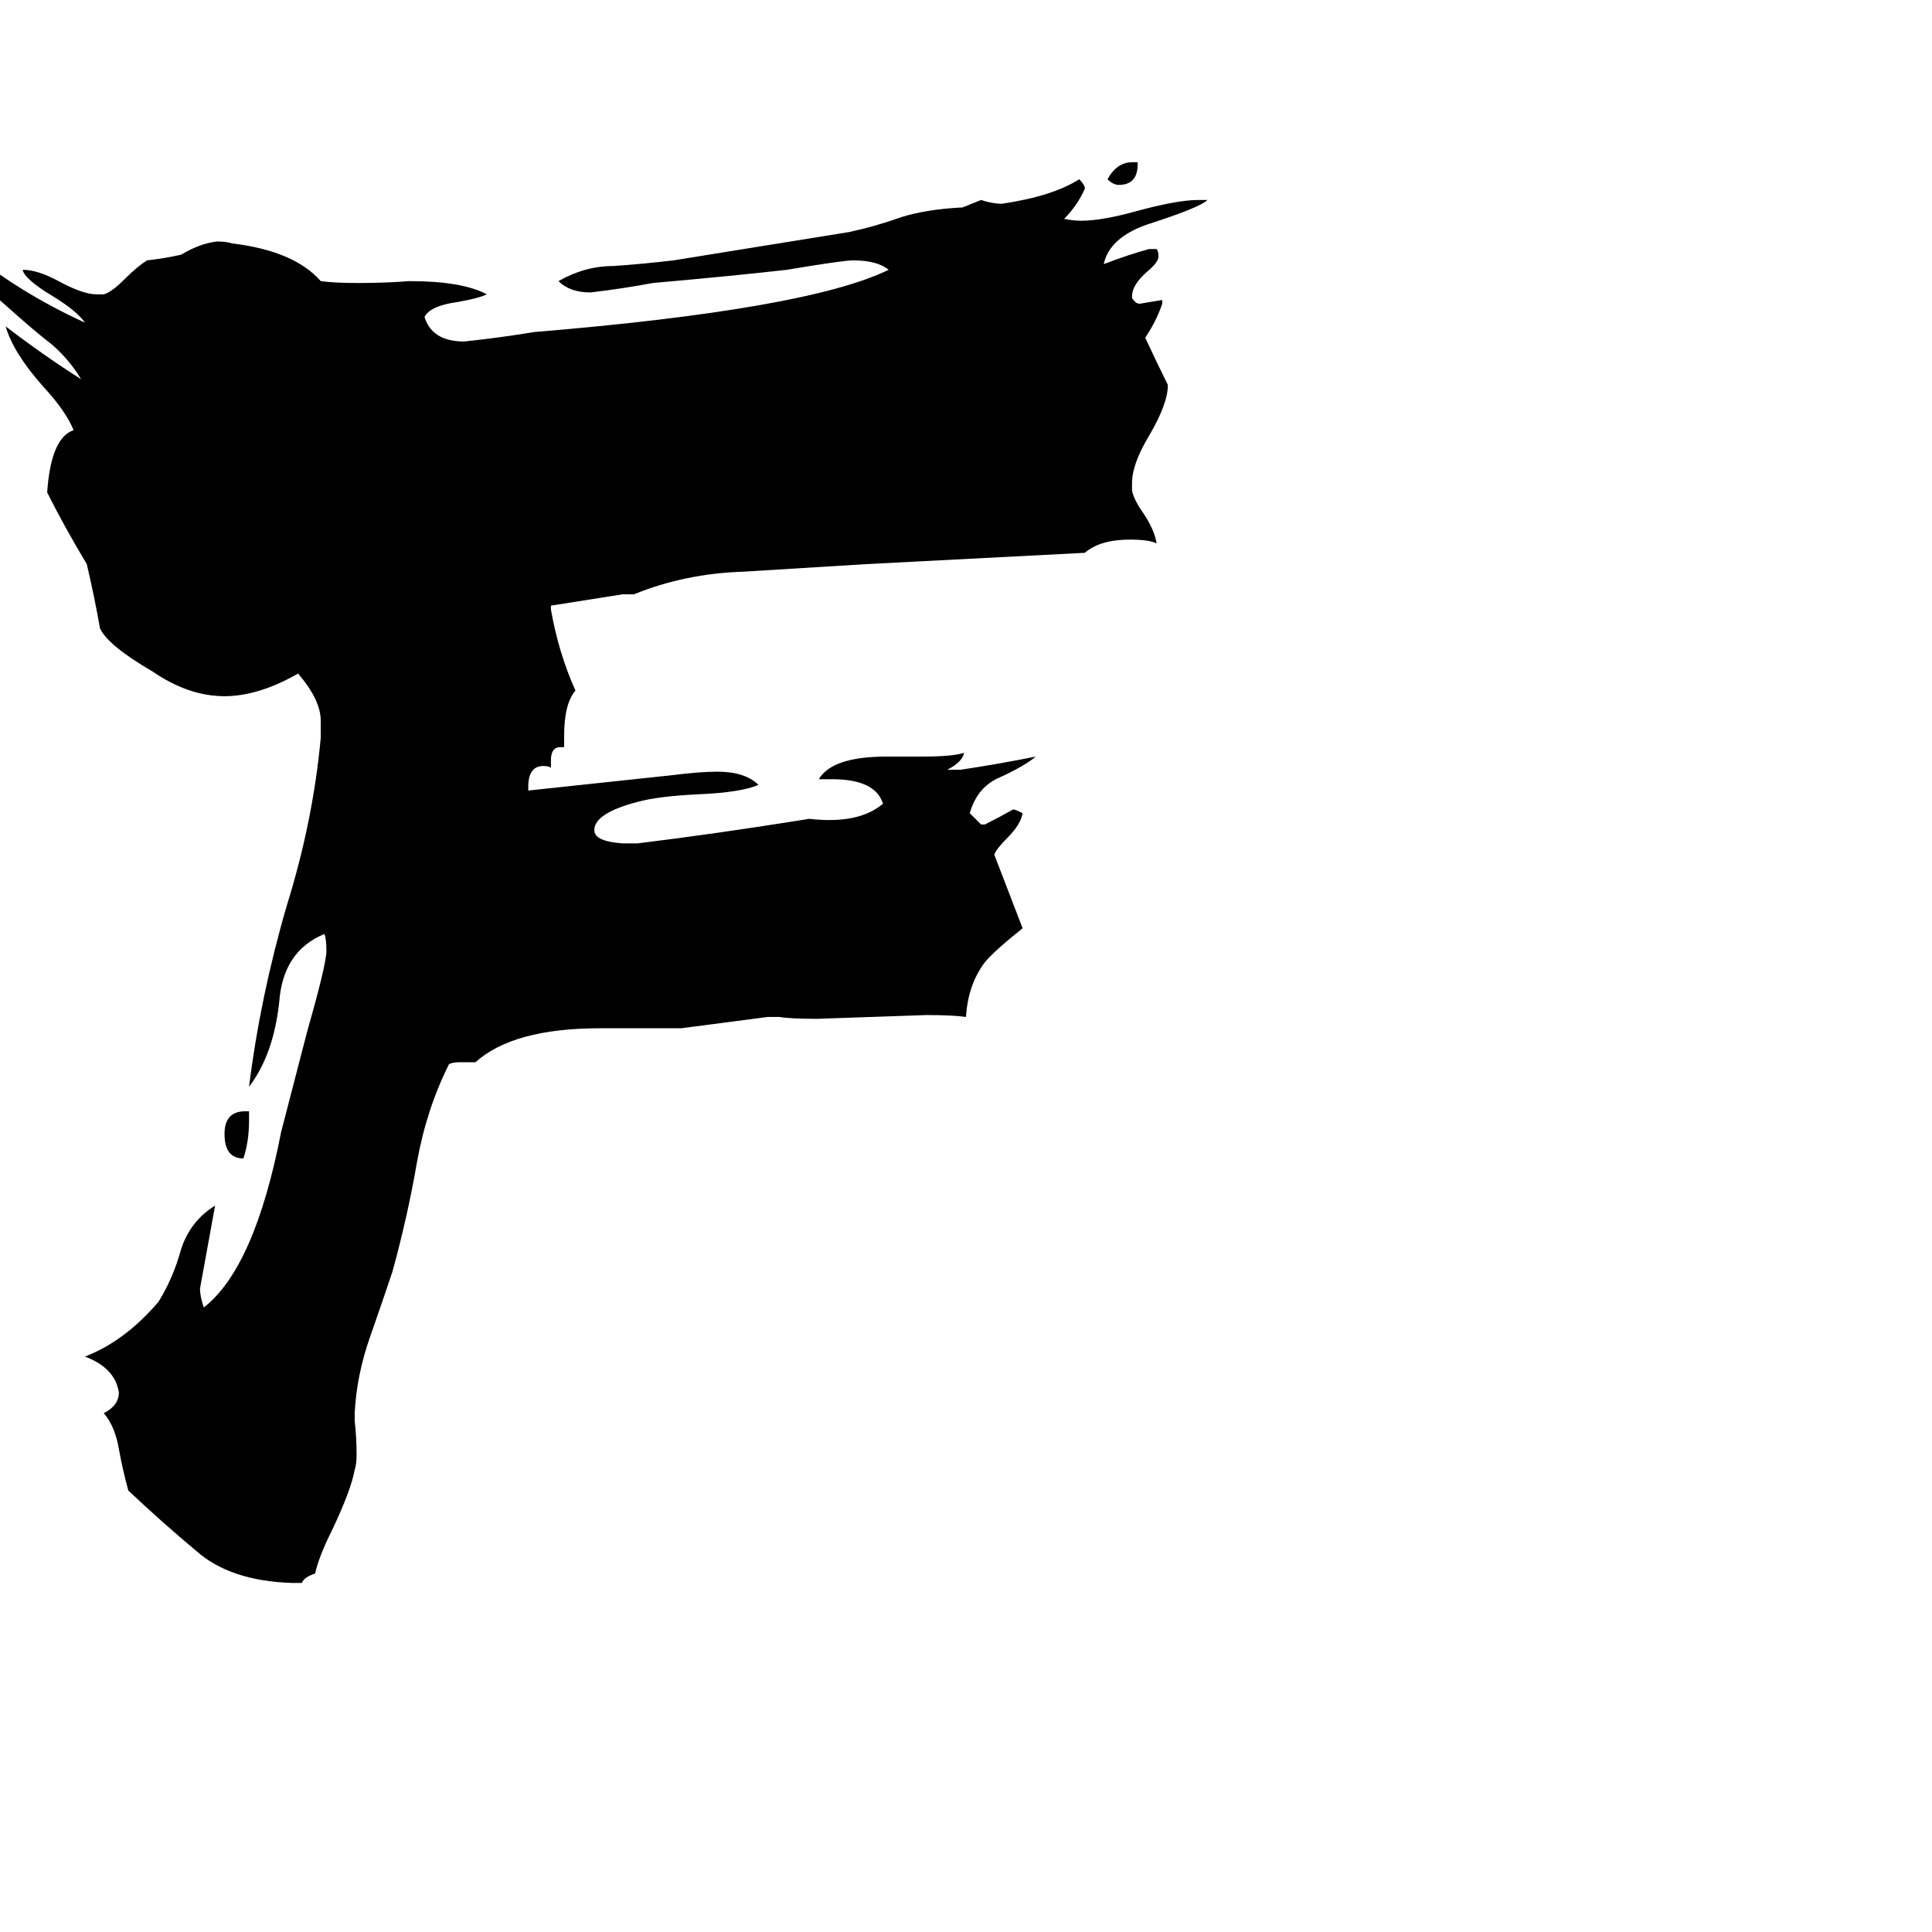 <svg xmlns="http://www.w3.org/2000/svg" viewBox="0 -800 1024 1024">
	<path fill="#000000" d="M603 -714V-713Q603 -702 593 -702Q590 -702 587 -705Q592 -714 600 -714ZM160 39H155Q122 38 104 22Q86 7 68 -10Q65 -21 63 -32Q61 -44 55 -51Q63 -55 63 -62Q61 -75 45 -81Q66 -89 84 -110Q92 -123 96 -138Q101 -153 114 -161Q110 -139 106 -117Q106 -113 108 -107Q135 -128 149 -200Q156 -227 163 -254Q173 -289 173 -296Q173 -302 172 -305Q150 -296 148 -269Q145 -241 132 -224Q138 -272 152 -320Q166 -365 170 -409V-418Q170 -429 158 -443Q137 -431 119 -431Q100 -431 81 -444Q57 -458 53 -467Q50 -484 46 -501Q34 -521 25 -539Q27 -568 39 -572Q35 -582 23 -595Q7 -613 3 -627Q24 -611 43 -599Q37 -609 28 -617Q19 -624 10 -632Q2 -639 -7 -647Q-15 -655 -18 -668Q10 -645 45 -629Q41 -635 28 -643Q13 -652 12 -657Q20 -657 31 -651Q44 -644 51 -644H55Q59 -645 66 -652Q73 -659 78 -662Q87 -663 96 -665Q106 -671 115 -672Q120 -672 123 -671Q156 -667 170 -651Q177 -650 190 -650Q204 -650 217 -651Q245 -651 258 -644Q254 -642 243 -640Q228 -638 225 -632Q229 -619 246 -619Q265 -621 283 -624Q428 -636 471 -657Q465 -662 452 -662Q447 -662 417 -657Q391 -654 346 -650Q330 -647 313 -645Q302 -645 296 -651Q310 -659 325 -659Q340 -660 357 -662L450 -677Q464 -680 478 -685Q491 -689 509 -690H510Q515 -692 520 -694Q526 -692 531 -692Q558 -696 572 -705Q575 -702 575 -700Q571 -691 564 -684Q569 -683 573 -683Q584 -683 602 -688Q624 -694 635 -694H640Q636 -690 608 -681Q588 -674 585 -660Q598 -665 609 -668H613Q614 -667 614 -664Q614 -661 608 -656Q600 -649 600 -643V-642Q602 -639 604 -639Q610 -640 616 -641V-639Q613 -630 607 -621Q613 -608 619 -596Q619 -586 609 -569Q600 -554 600 -544V-540Q601 -535 606 -528Q612 -519 613 -512Q609 -514 599 -514Q583 -514 575 -507Q517 -504 459 -501Q426 -499 394 -497Q363 -496 336 -485H330Q311 -482 292 -479V-477Q296 -454 305 -434Q299 -427 299 -410V-404H297Q292 -404 292 -397V-393Q291 -394 288 -394Q280 -394 280 -383V-381Q318 -385 355 -389Q371 -391 380 -391Q395 -391 402 -384Q393 -380 370 -379Q349 -378 338 -375Q315 -369 315 -360Q315 -354 330 -353H338Q379 -358 429 -366Q455 -363 468 -374Q464 -387 441 -387H434Q441 -399 470 -399H489Q505 -399 511 -401Q510 -396 502 -392H509Q529 -395 549 -399Q543 -394 530 -388Q518 -383 514 -369Q517 -366 520 -363H522Q530 -367 537 -371Q538 -371 542 -369Q541 -363 534 -356Q528 -350 527 -347L542 -308Q527 -296 522 -290Q513 -278 512 -261Q505 -262 491 -262Q462 -261 433 -260Q419 -260 413 -261H407Q384 -258 361 -255H318Q272 -255 252 -237H244Q240 -237 238 -236Q226 -212 221 -184Q216 -155 208 -126Q203 -111 196 -91Q189 -71 188 -51V-47Q189 -38 189 -29Q189 -24 188 -21Q186 -10 176 11Q169 25 167 34Q161 36 160 39ZM132 -211V-206Q132 -195 129 -186Q119 -186 119 -199Q119 -211 130 -211Z"/>
</svg>